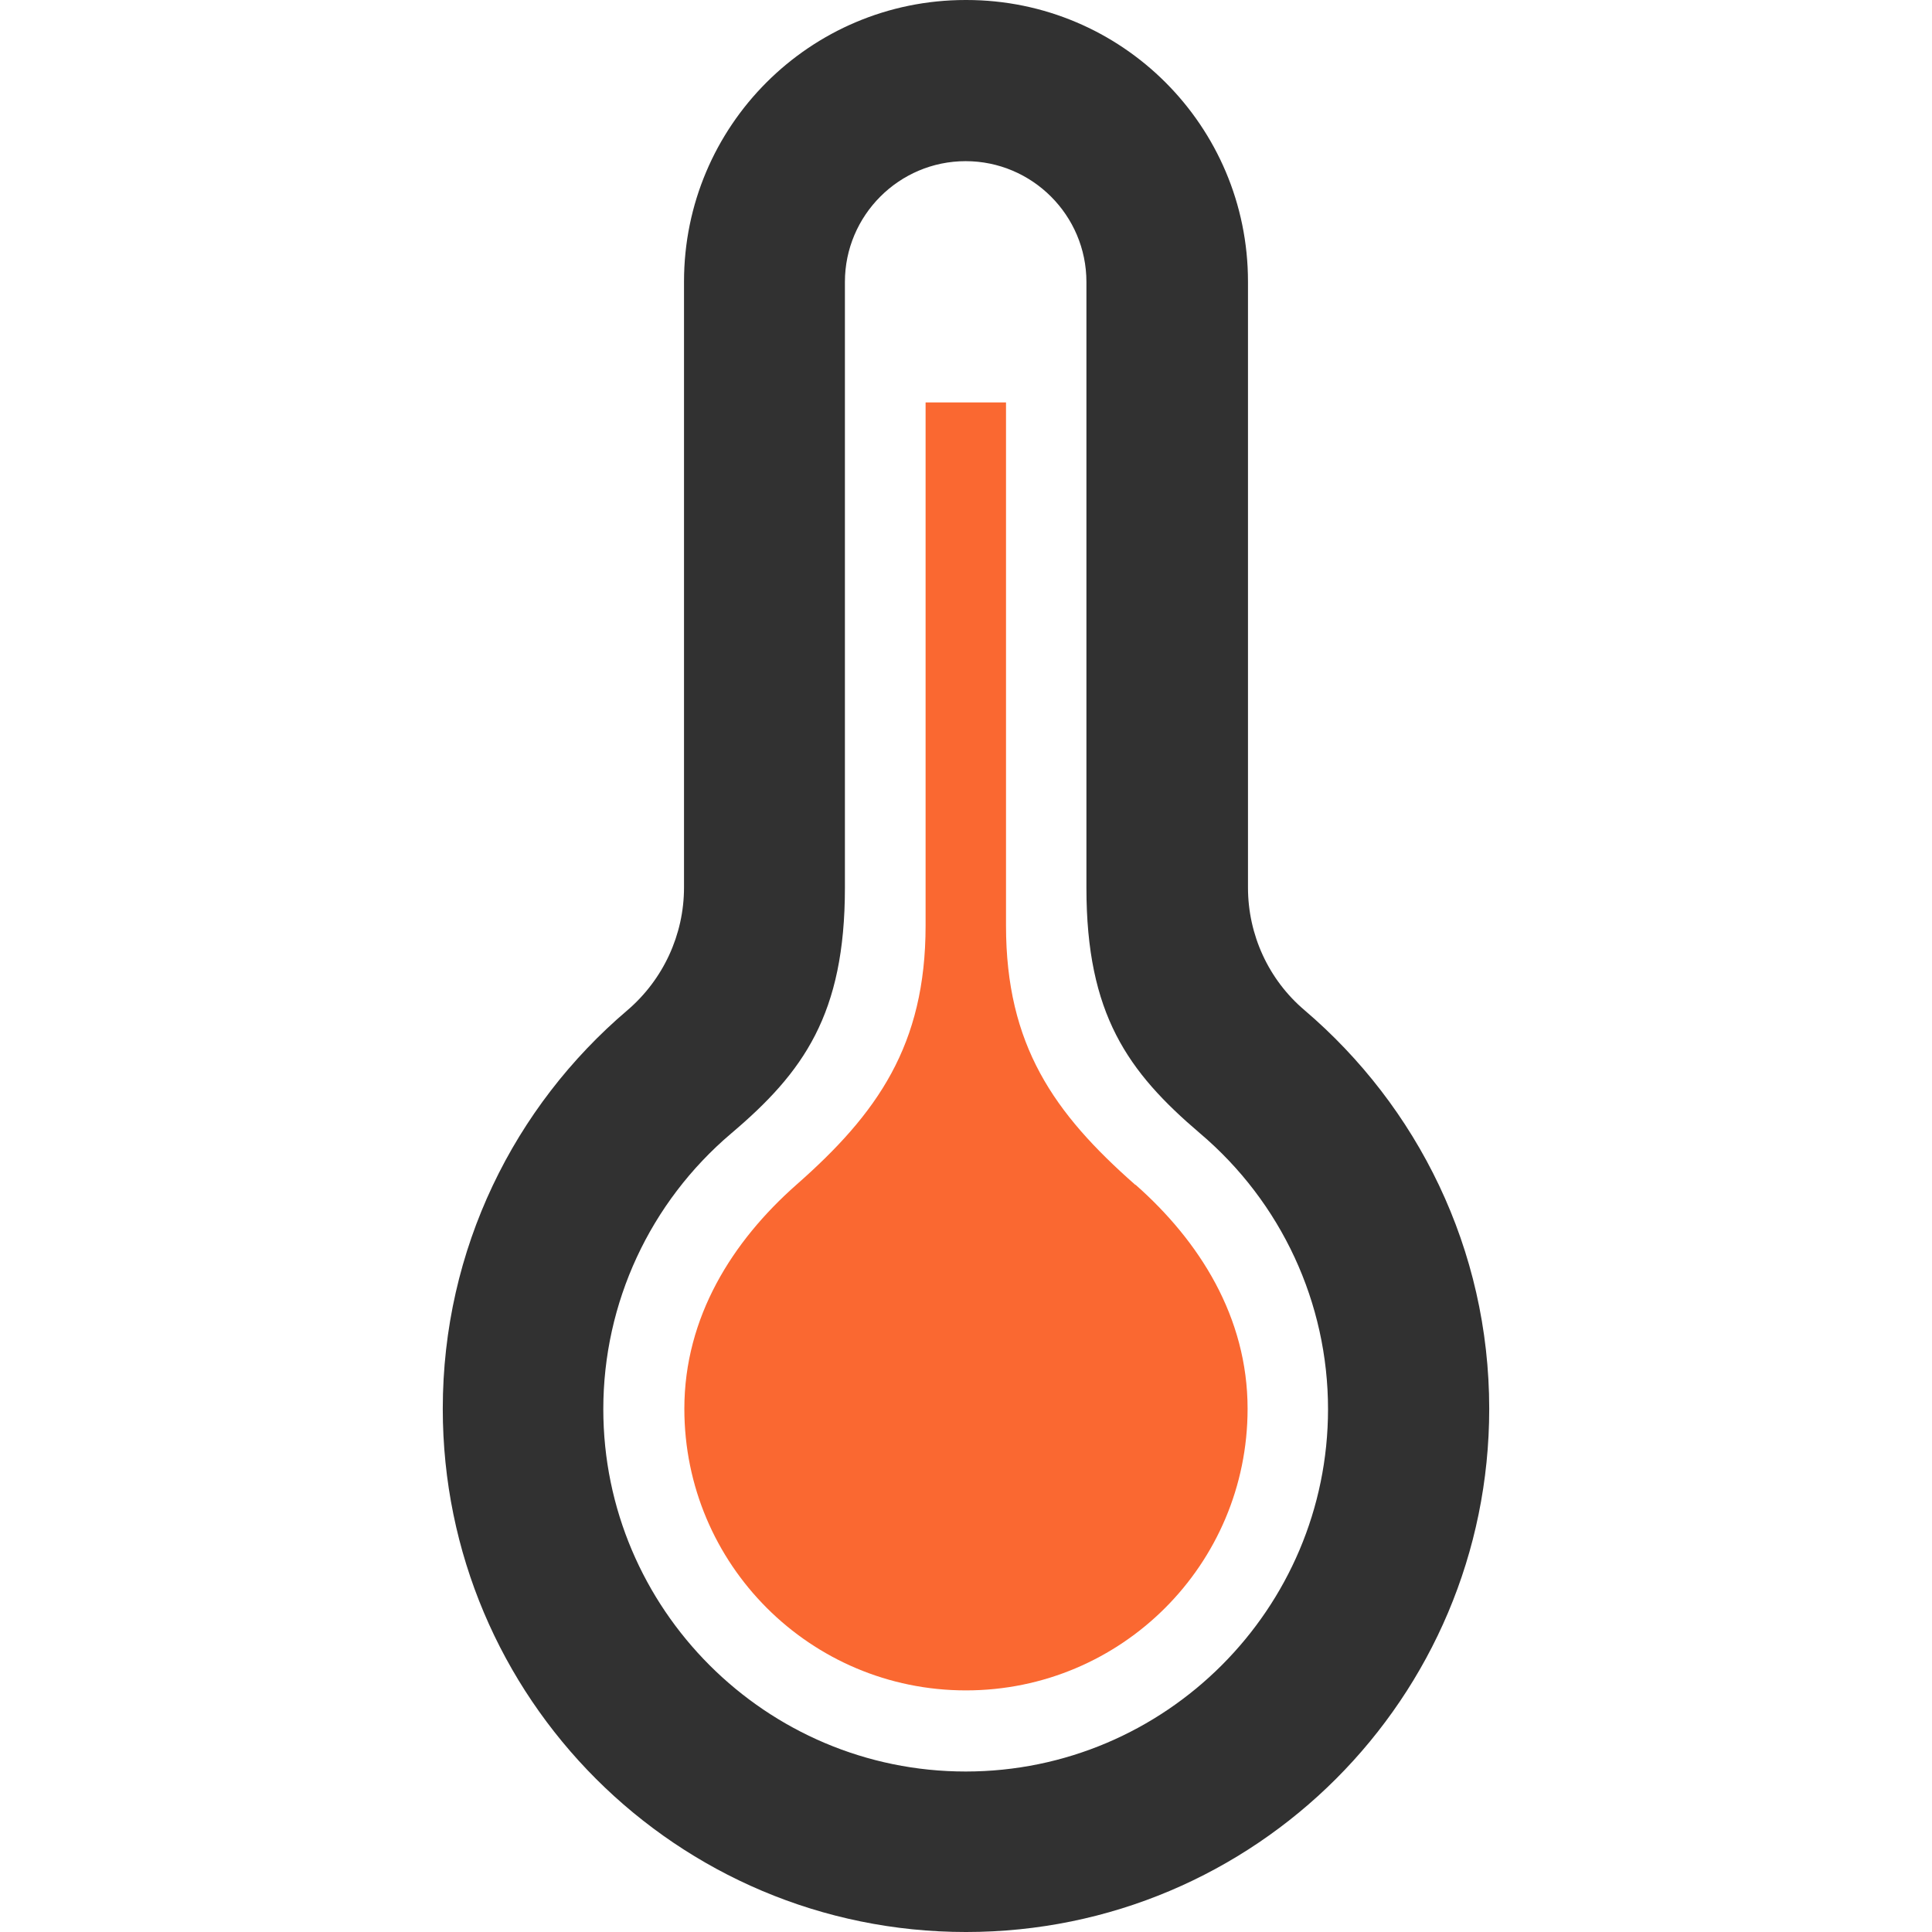 <svg xmlns="http://www.w3.org/2000/svg" width="64" height="64" fill-rule="evenodd" clip-rule="evenodd" image-rendering="optimizeQuality" shape-rendering="geometricPrecision" text-rendering="geometricPrecision" viewBox="0 0 4000 4000"><path fill="#313131" d="M1999.24 0c-322.2,0 -583.06,260.86 -583.06,583.06l0 1254.48c0,97.76 -43.14,190.74 -117.28,254.12 -233.9,198.86 -382.18,494.1 -382.18,825.06 0,598.62 484.66,1083.28 1083.28,1083.28 598.62,0 1083.28,-484.66 1083.28,-1083.28 0,-330.96 -148.98,-626.2 -382.18,-825.06 -74.84,-63.38 -117.28,-156.42 -117.28,-254.12l0 -1254.48c0,-322.2 -260.86,-583.06 -583.06,-583.06l0 0 -1.52 0zm0 333.66c137.52,0 250.08,111.88 250.08,250.08l0 1254.5c0,261.54 85.6,380.84 235.28,508.28 168.5,142.92 264.94,351.18 264.94,570.96 0,413.22 -336.38,750.24 -750.24,750.24 -413.22,0 -750.22,-336.38 -750.22,-750.24 0,-219.78 96.36,-428.04 264.94,-570.96 149.66,-126.74 235.28,-246.74 235.28,-508.28l0 -1254.5c0,-137.5 111.86,-250.08 250.08,-250.08l0 0 -0.14 0z"></path><path fill="#fa6831" d="M2350.42 2452.98c-168.5,-148.28 -267.58,-289.2 -267.58,-536.58l0 -1083.26 -166.5 0 0 1083.26c0,247.38 -99.78,388.98 -267.58,536.58 -132.1,116.6 -231.88,273.7 -231.88,463.74 0,322.2 260.86,583.06 583.06,583.06 322.2,0 583.06,-260.86 583.06,-583.06 0,-190.1 -99.78,-347.14 -231.88,-463.74l0 0 -0.7 0z"></path></svg>